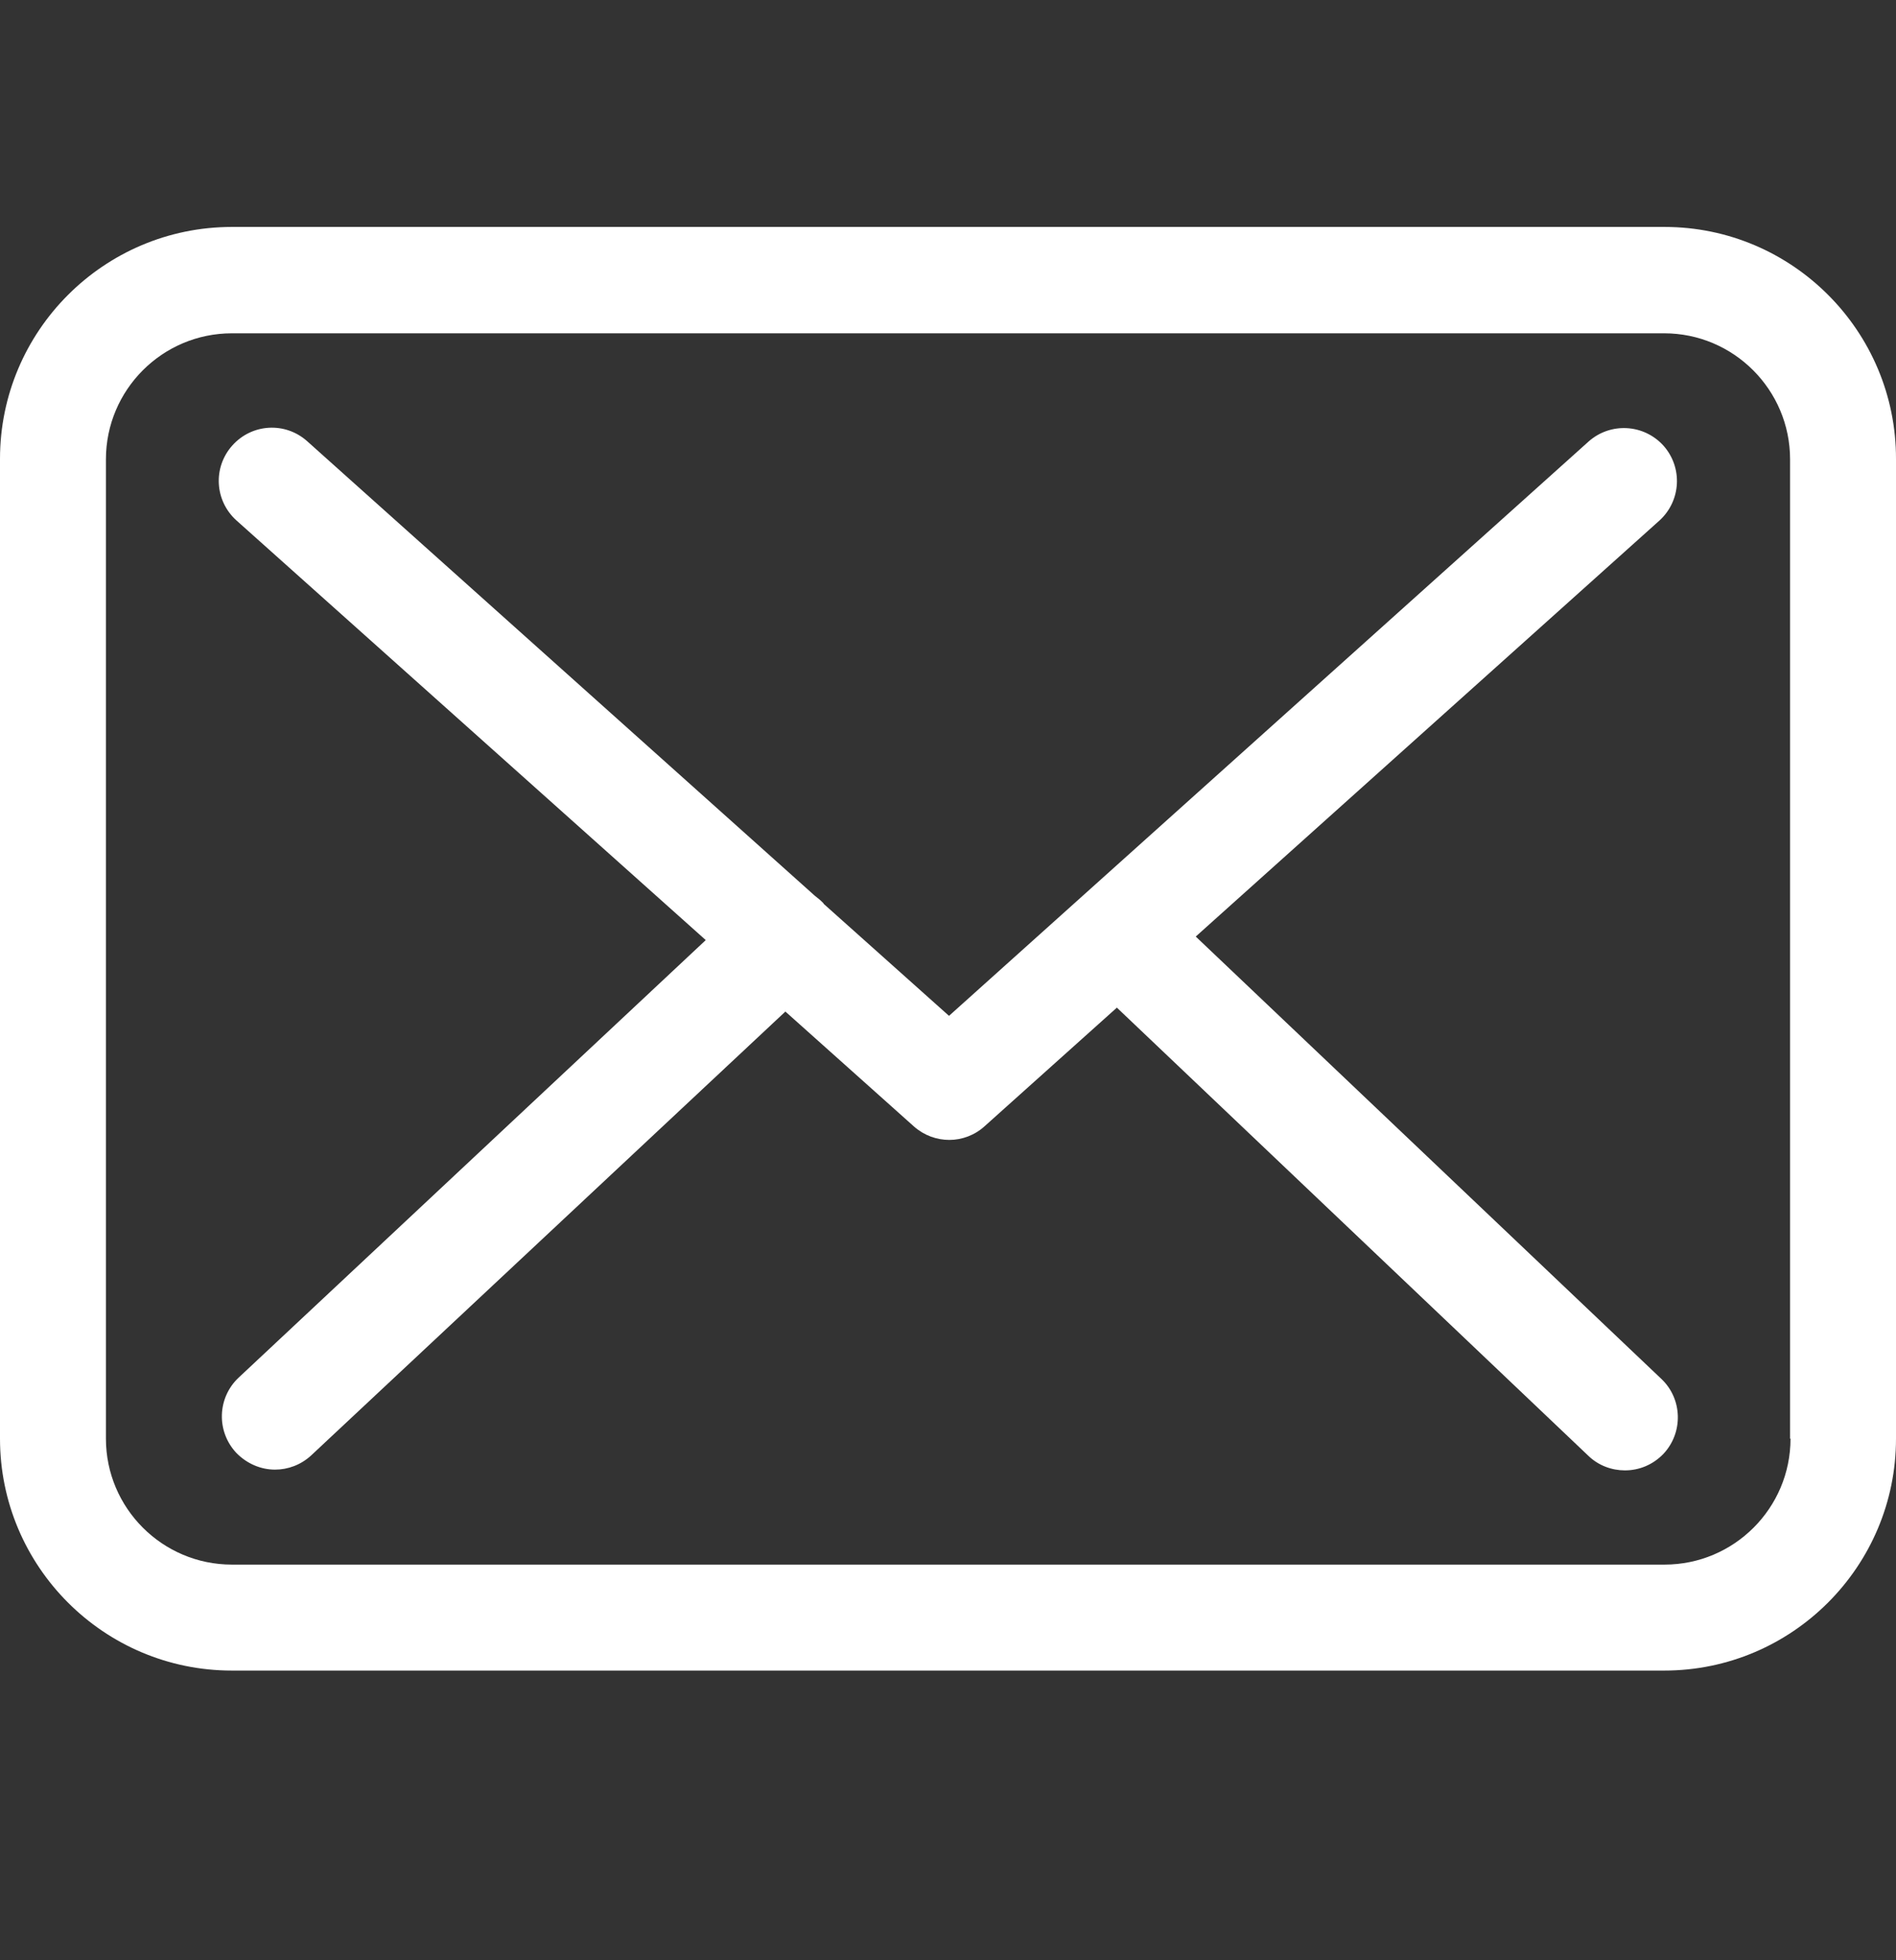 <svg width="30" height="31" viewBox="0 0 30 31" fill="none" xmlns="http://www.w3.org/2000/svg">
<rect x="0" y="0" width="30" height="31" fill="#333333" stroke="none"/>
<g clip-path="url(#clip0)">
<path d="M26.338 3.589H3.669C1.645 3.589 0 5.234 0 7.257V22.751C0 24.774 1.645 26.419 3.669 26.419H26.332C28.355 26.419 30 24.774 30 22.751V7.264C30.006 5.24 28.361 3.589 26.338 3.589ZM28.331 22.751C28.331 23.85 27.437 24.743 26.338 24.743H3.669C2.57 24.743 1.676 23.85 1.676 22.751V7.264C1.676 6.165 2.57 5.271 3.669 5.271H26.332C27.43 5.271 28.324 6.165 28.324 7.264V22.751H28.331Z" fill="white"/>
<path d="M18.92 14.811L26.257 8.232C26.599 7.921 26.63 7.394 26.319 7.046C26.009 6.705 25.481 6.674 25.134 6.984L15.016 16.065L13.042 14.302C13.036 14.296 13.029 14.29 13.029 14.284C12.986 14.24 12.943 14.203 12.893 14.166L4.861 6.978C4.513 6.667 3.985 6.698 3.675 7.046C3.365 7.394 3.396 7.921 3.743 8.232L11.167 14.867L3.774 21.788C3.439 22.105 3.42 22.633 3.737 22.974C3.905 23.148 4.128 23.241 4.352 23.241C4.556 23.241 4.761 23.166 4.923 23.017L12.427 15.997L14.463 17.816C14.625 17.958 14.823 18.027 15.022 18.027C15.221 18.027 15.425 17.952 15.581 17.809L17.672 15.935L25.134 23.024C25.295 23.179 25.506 23.253 25.711 23.253C25.934 23.253 26.152 23.166 26.319 22.993C26.636 22.657 26.623 22.124 26.288 21.807L18.92 14.811Z" fill="white"/>
</g>
<defs>
<clipPath id="clip0">
<rect width="30" height="30" fill="white" transform="translate(0 0.004)"/>
</clipPath>
</defs>
</svg>
